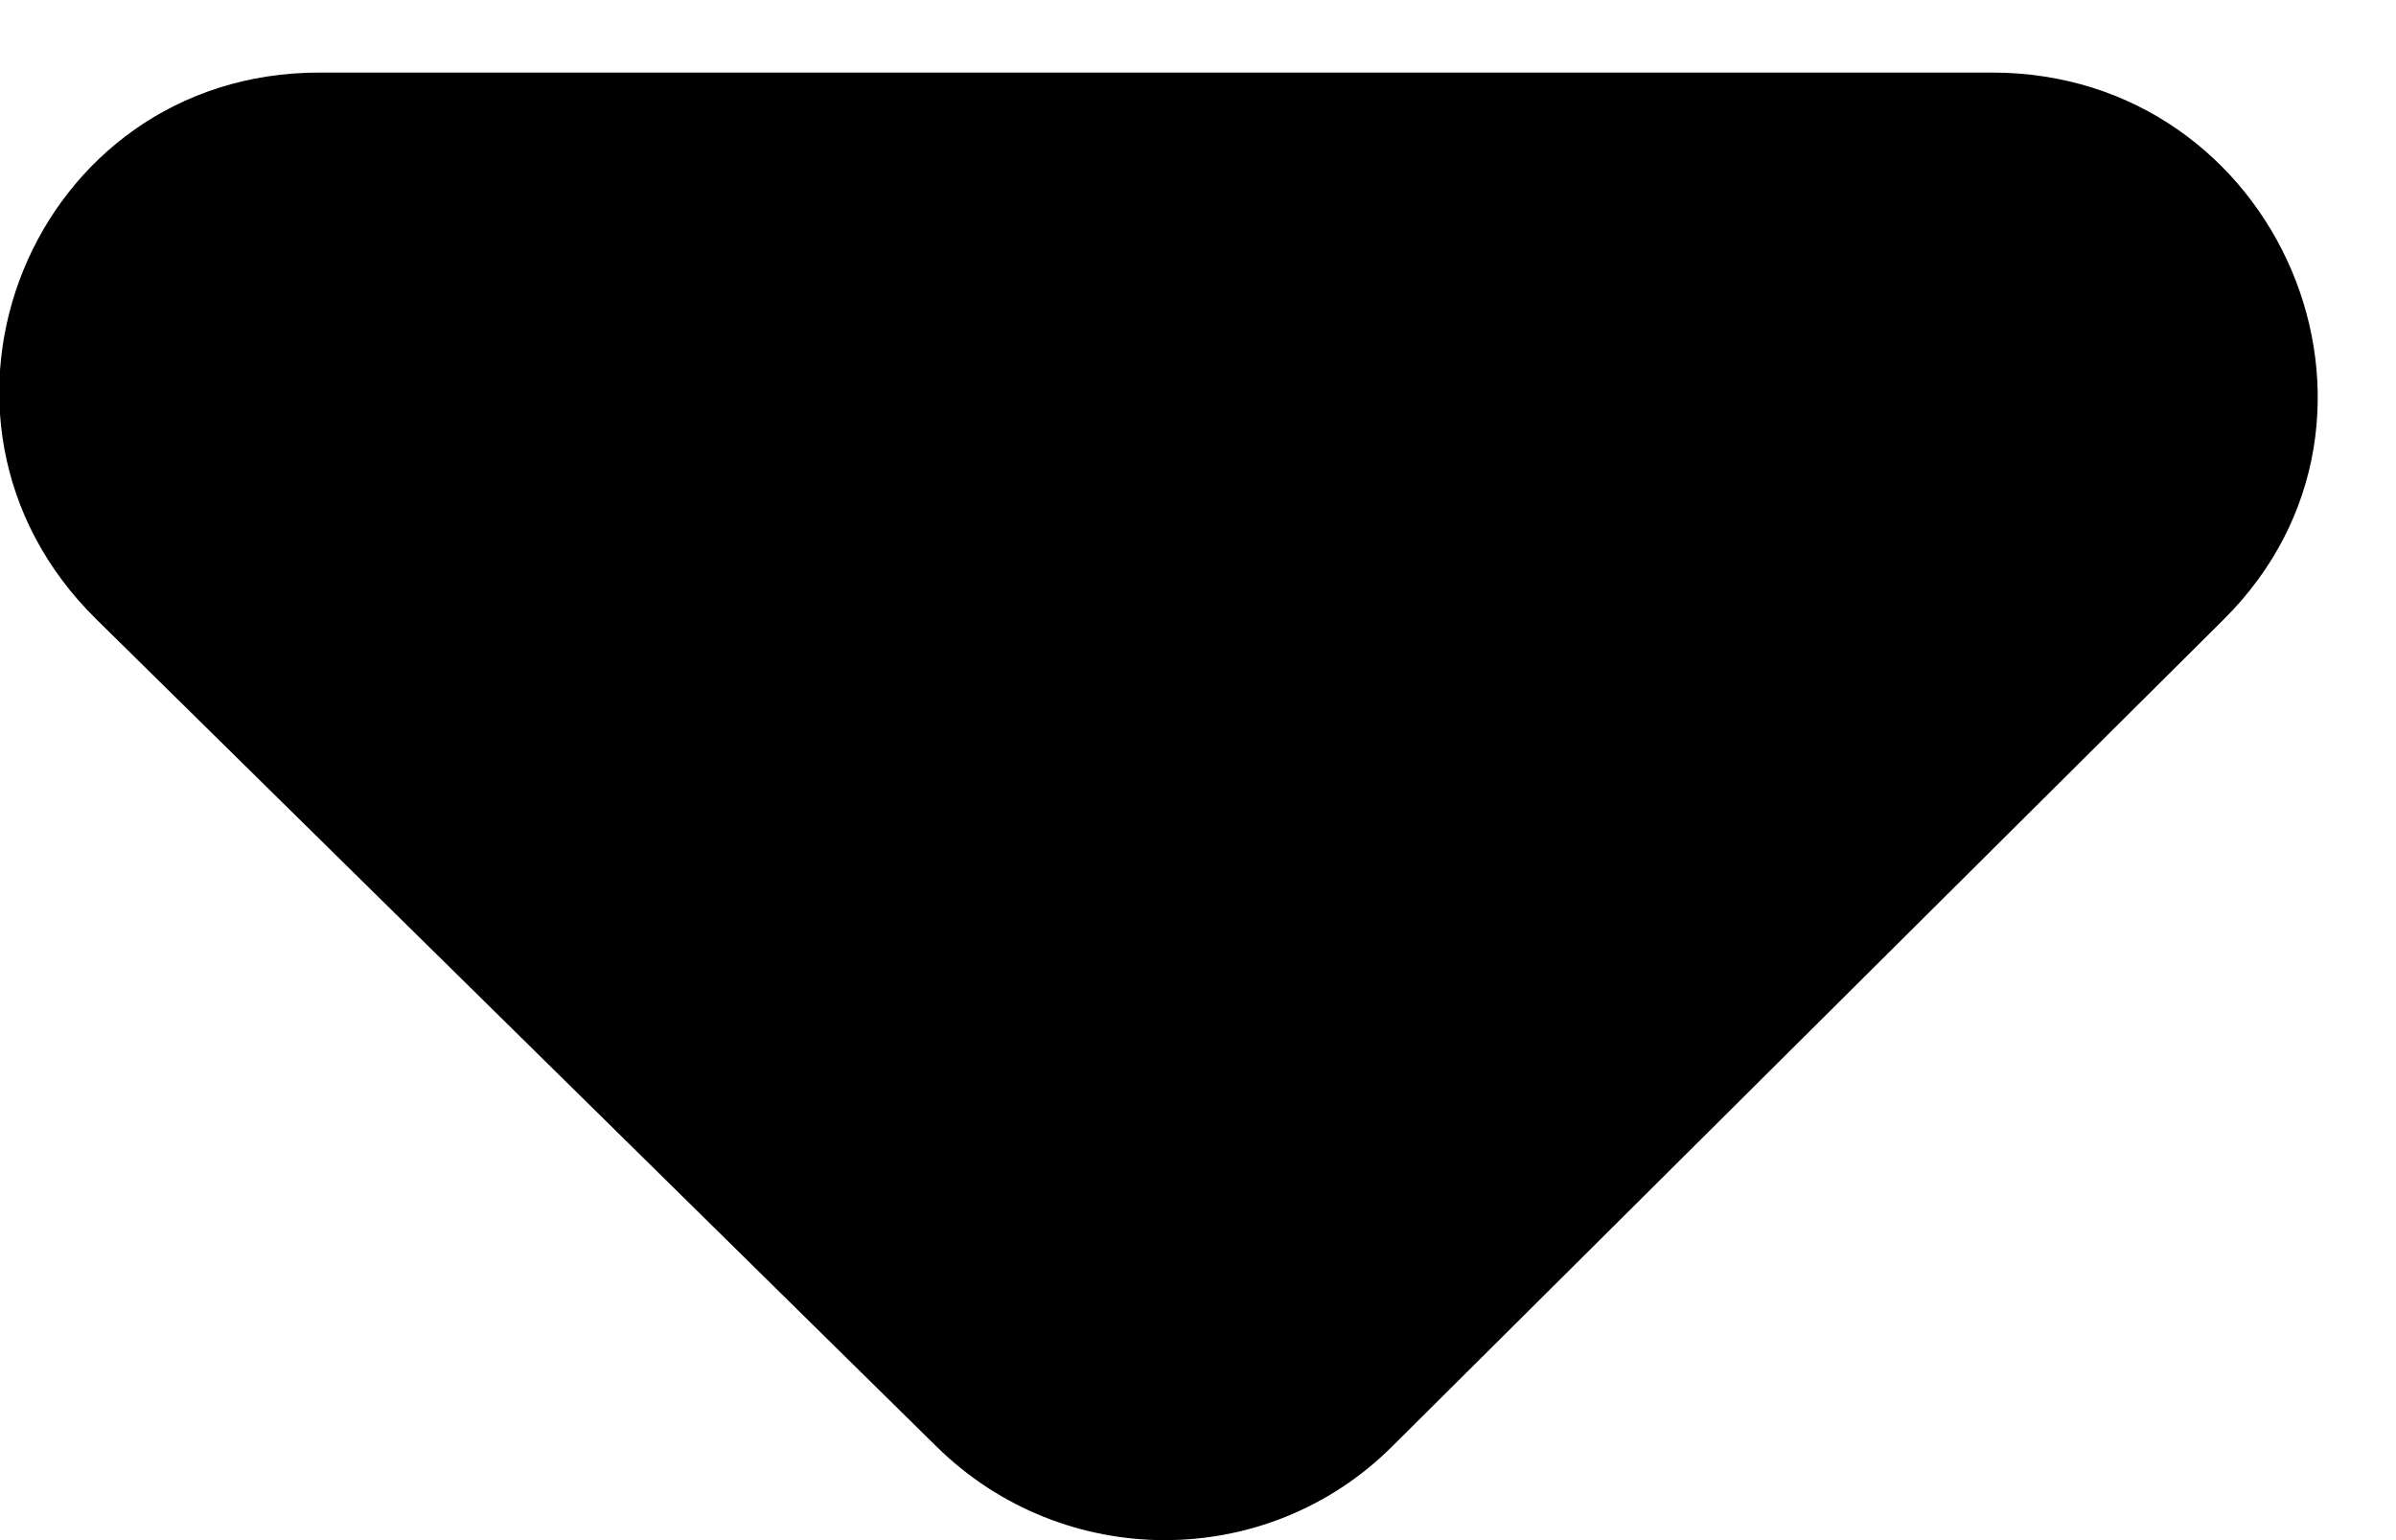<svg width="14" height="9" viewBox="0 0 14 9" fill="none" xmlns="http://www.w3.org/2000/svg">
<path d="M0.562 3.618L5.473 8.454C6.213 9.182 7.401 9.182 8.133 8.454L12.995 3.618C14.177 2.441 13.318 0.424 11.639 0.424L1.866 0.424C0.187 0.424 -0.633 2.441 0.562 3.618Z" fill="black"/>
</svg>
